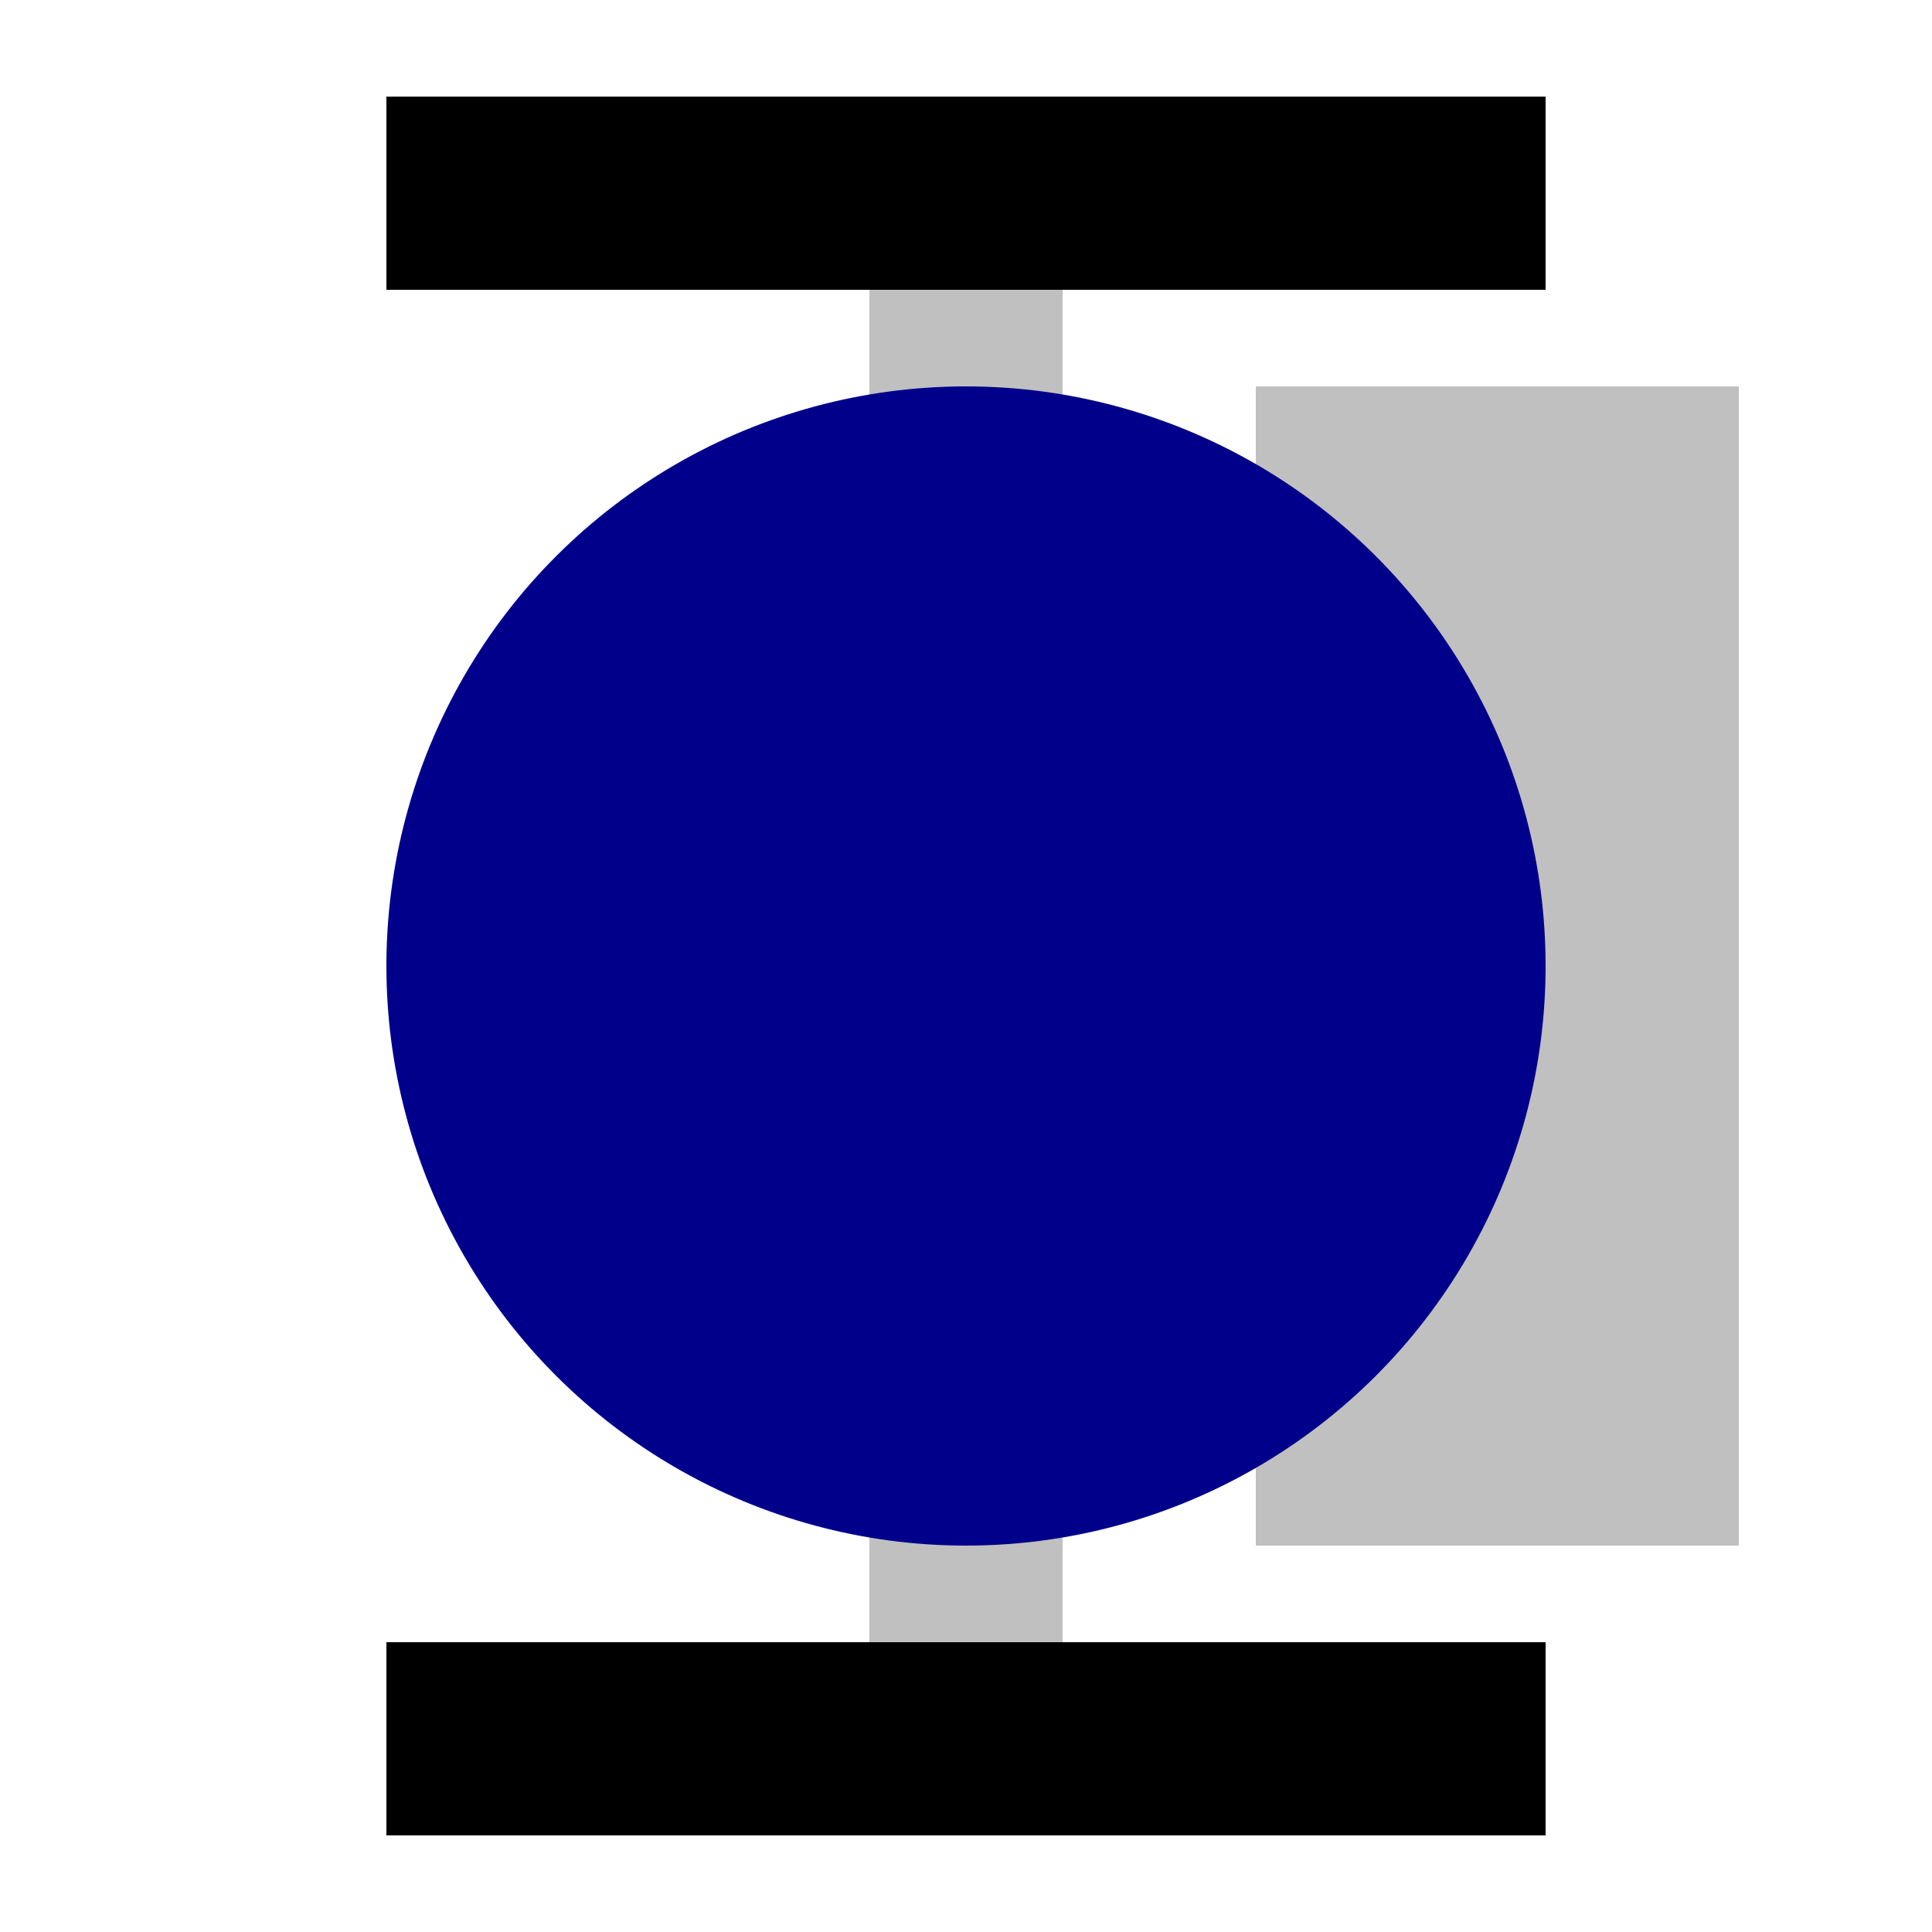 <svg version="1.1" viewBox="0 0 100 100" xmlns="http://www.w3.org/2000/svg" standalone="yes">
	<g transform="rotate(90 50 50)">
		<rect x="20" y="10" width="60" height="25" fill="silver" />
		<rect x="5" y="20" width="10" height="60" fill="black" />
		<rect x="85" y="20" width="10" height="60" fill="black" />
		<rect x="15" y="45" width="70" height="10" fill="silver" />
		<circle cx="50" cy="50" r="30" fill="darkblue" />
	</g>
</svg>
